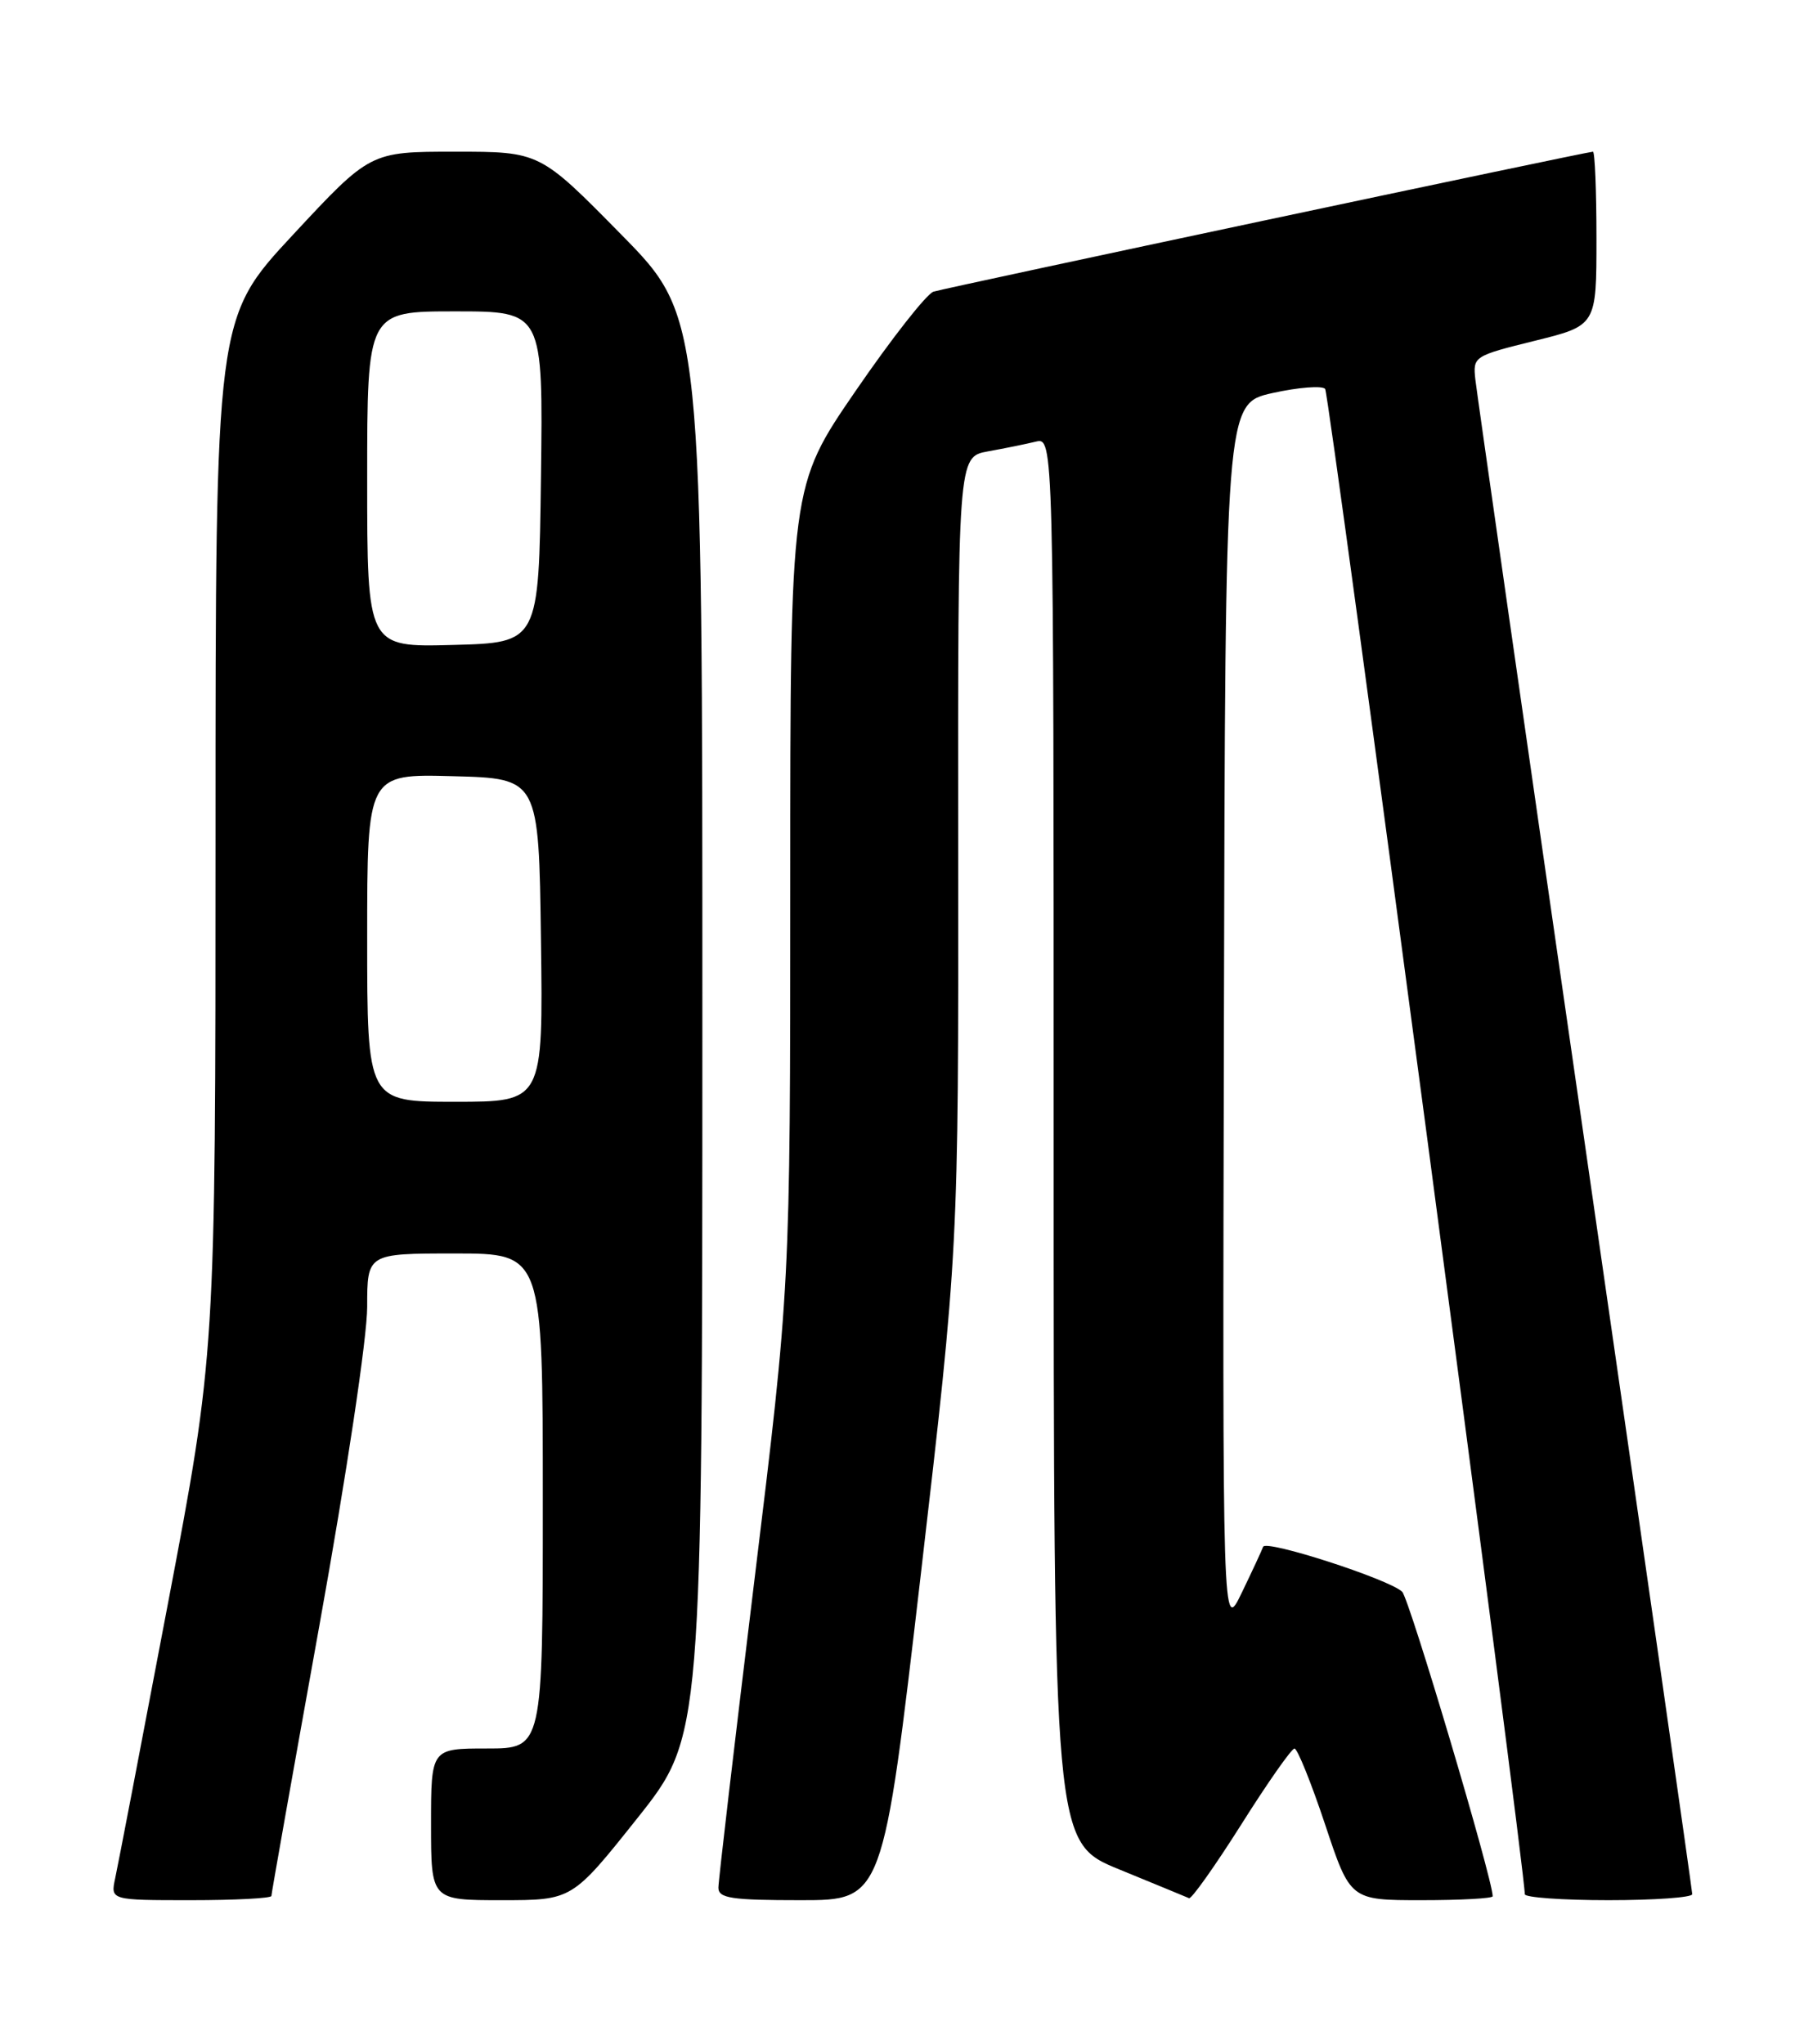 <?xml version="1.0" encoding="UTF-8" standalone="no"?>
<!DOCTYPE svg PUBLIC "-//W3C//DTD SVG 1.1//EN" "http://www.w3.org/Graphics/SVG/1.1/DTD/svg11.dtd" >
<svg xmlns="http://www.w3.org/2000/svg" xmlns:xlink="http://www.w3.org/1999/xlink" version="1.1" viewBox="0 0 226 256">
 <g >
 <path fill="currentColor"
d=" M 34.00 237.47 C 34.00 237.18 36.70 221.97 40.00 203.66 C 43.42 184.69 46.00 167.51 46.00 163.69 C 46.00 157.00 46.00 157.00 57.00 157.00 C 68.00 157.00 68.00 157.00 68.00 188.00 C 68.00 219.00 68.00 219.00 61.00 219.00 C 54.00 219.00 54.00 219.00 54.00 228.50 C 54.00 238.00 54.00 238.00 62.83 238.00 C 71.67 238.00 71.67 238.00 79.83 227.75 C 87.98 217.50 87.98 217.50 87.99 128.61 C 88.00 39.71 88.00 39.71 77.81 29.36 C 67.62 19.00 67.62 19.00 57.00 19.00 C 46.38 19.00 46.38 19.00 36.69 29.42 C 27.00 39.84 27.00 39.84 27.00 104.67 C 27.00 169.50 27.00 169.50 21.01 201.00 C 17.72 218.33 14.76 233.74 14.43 235.25 C 13.84 238.00 13.84 238.00 23.92 238.00 C 29.46 238.00 34.00 237.76 34.00 237.47 Z  M 115.35 197.25 C 120.08 156.50 120.08 156.50 120.04 106.86 C 120.00 57.22 120.00 57.22 123.75 56.54 C 125.81 56.17 128.51 55.62 129.75 55.32 C 132.00 54.78 132.00 54.78 132.00 142.78 C 132.00 230.78 132.00 230.78 140.20 234.14 C 144.71 235.99 148.65 237.61 148.96 237.75 C 149.26 237.89 152.21 233.73 155.51 228.51 C 158.80 223.29 161.80 219.01 162.17 219.01 C 162.53 219.00 164.26 223.28 166.00 228.50 C 169.16 238.00 169.16 238.00 178.08 238.00 C 182.99 238.00 187.00 237.78 187.00 237.51 C 187.00 235.36 176.56 200.25 175.66 199.37 C 174.05 197.81 158.57 192.80 158.24 193.74 C 158.09 194.16 156.89 196.75 155.56 199.50 C 153.15 204.50 153.15 204.50 153.33 127.52 C 153.50 50.55 153.50 50.55 159.41 49.23 C 162.66 48.51 165.63 48.28 166.01 48.71 C 166.54 49.33 191.08 234.29 191.02 237.25 C 191.01 237.66 195.72 238.00 201.50 238.00 C 207.28 238.00 212.00 237.66 212.00 237.25 C 212.00 236.84 205.96 194.65 198.58 143.50 C 191.19 92.35 185.01 49.17 184.83 47.55 C 184.51 44.65 184.62 44.58 192.25 42.69 C 200.00 40.78 200.00 40.78 200.00 29.89 C 200.00 23.90 199.80 19.00 199.56 19.00 C 198.81 19.00 118.61 36.02 116.95 36.53 C 116.10 36.79 111.71 42.38 107.20 48.95 C 99.00 60.89 99.00 60.89 99.00 111.02 C 99.00 161.14 99.00 161.14 94.50 198.00 C 92.03 218.27 90.00 235.57 90.00 236.43 C 90.00 237.76 91.61 238.00 100.31 238.00 C 110.61 238.00 110.61 238.00 115.35 197.25 Z  M 46.00 117.47 C 46.00 96.93 46.00 96.93 56.75 97.22 C 67.50 97.50 67.50 97.50 67.77 117.75 C 68.04 138.00 68.04 138.00 57.02 138.00 C 46.00 138.00 46.00 138.00 46.00 117.47 Z  M 46.00 60.03 C 46.00 39.00 46.00 39.00 57.02 39.00 C 68.04 39.00 68.04 39.00 67.77 59.75 C 67.50 80.50 67.50 80.50 56.75 80.78 C 46.00 81.07 46.00 81.07 46.00 60.03 Z "/>
</g>
</svg>